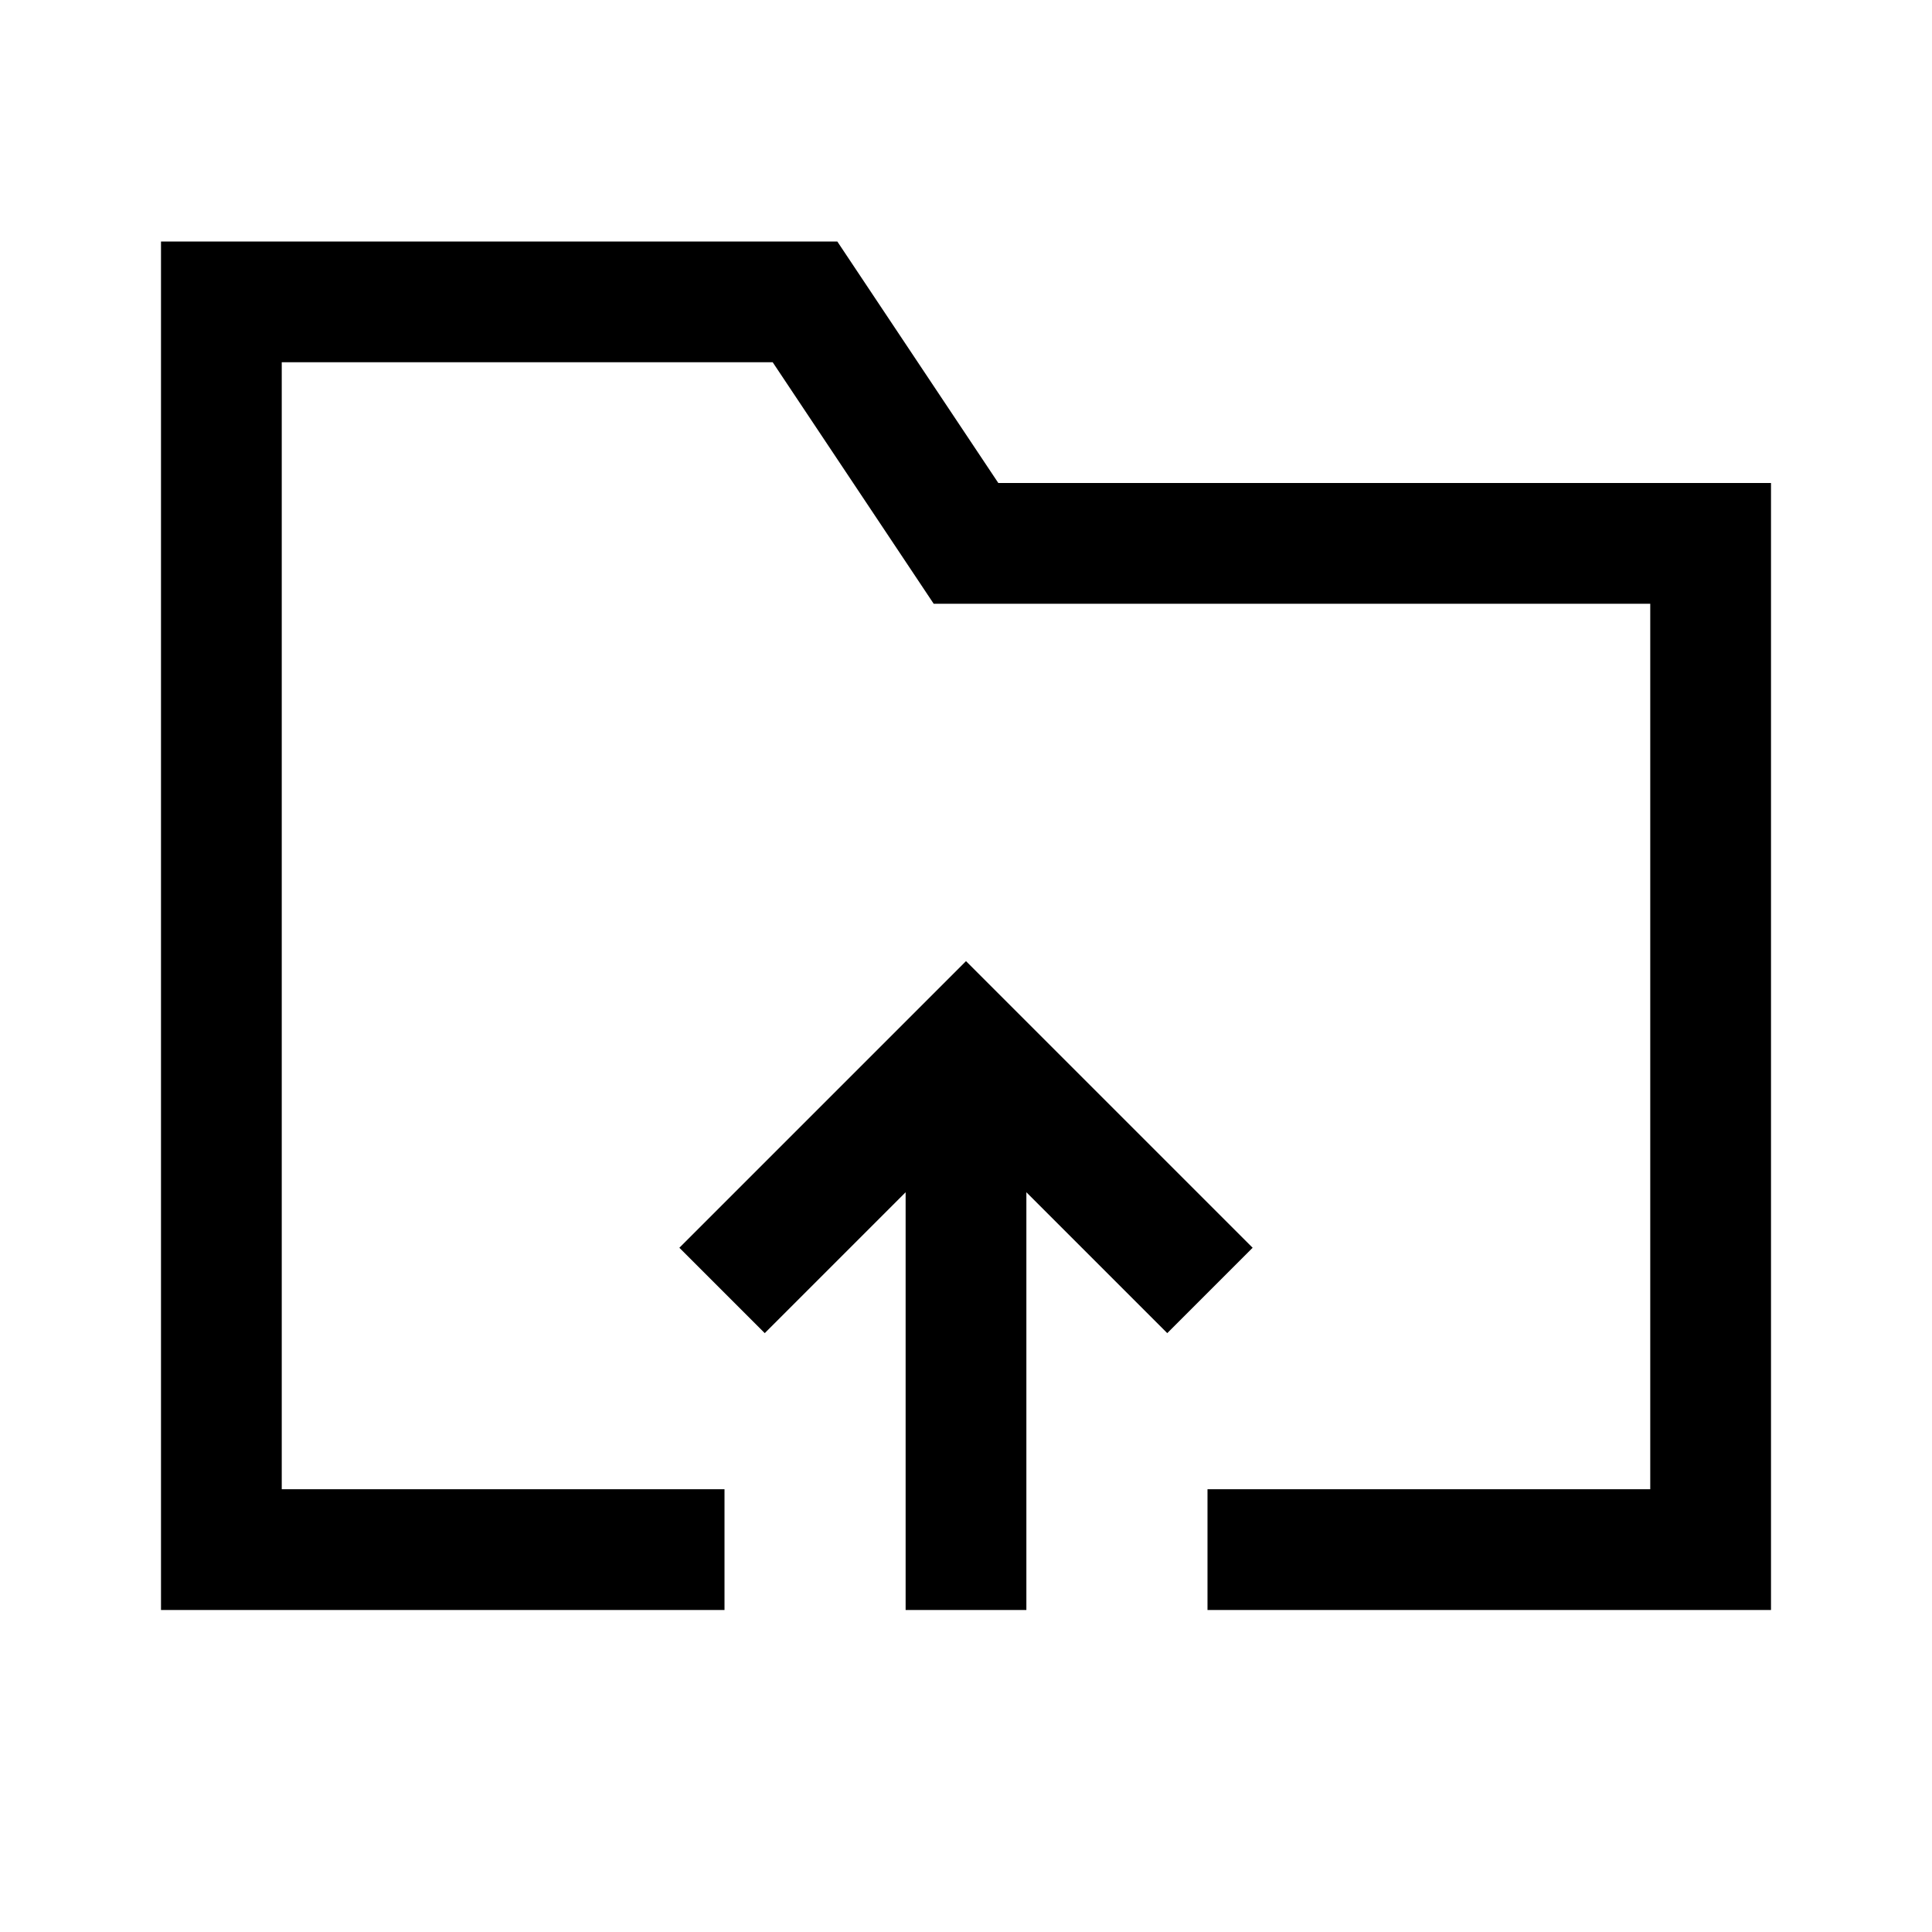 <svg width="24" height="24" viewBox="0 0 24 24" fill="none" xmlns="http://www.w3.org/2000/svg">
<path d="M12 19.25V14M14.5 15.5L12 13L9.5 15.5M8.25 19.25H2.75V3.75H10L12 6.75H21.25V19.25H15.75" stroke="black" stroke-width="1.5" stroke-linecap="square"/>
</svg>
